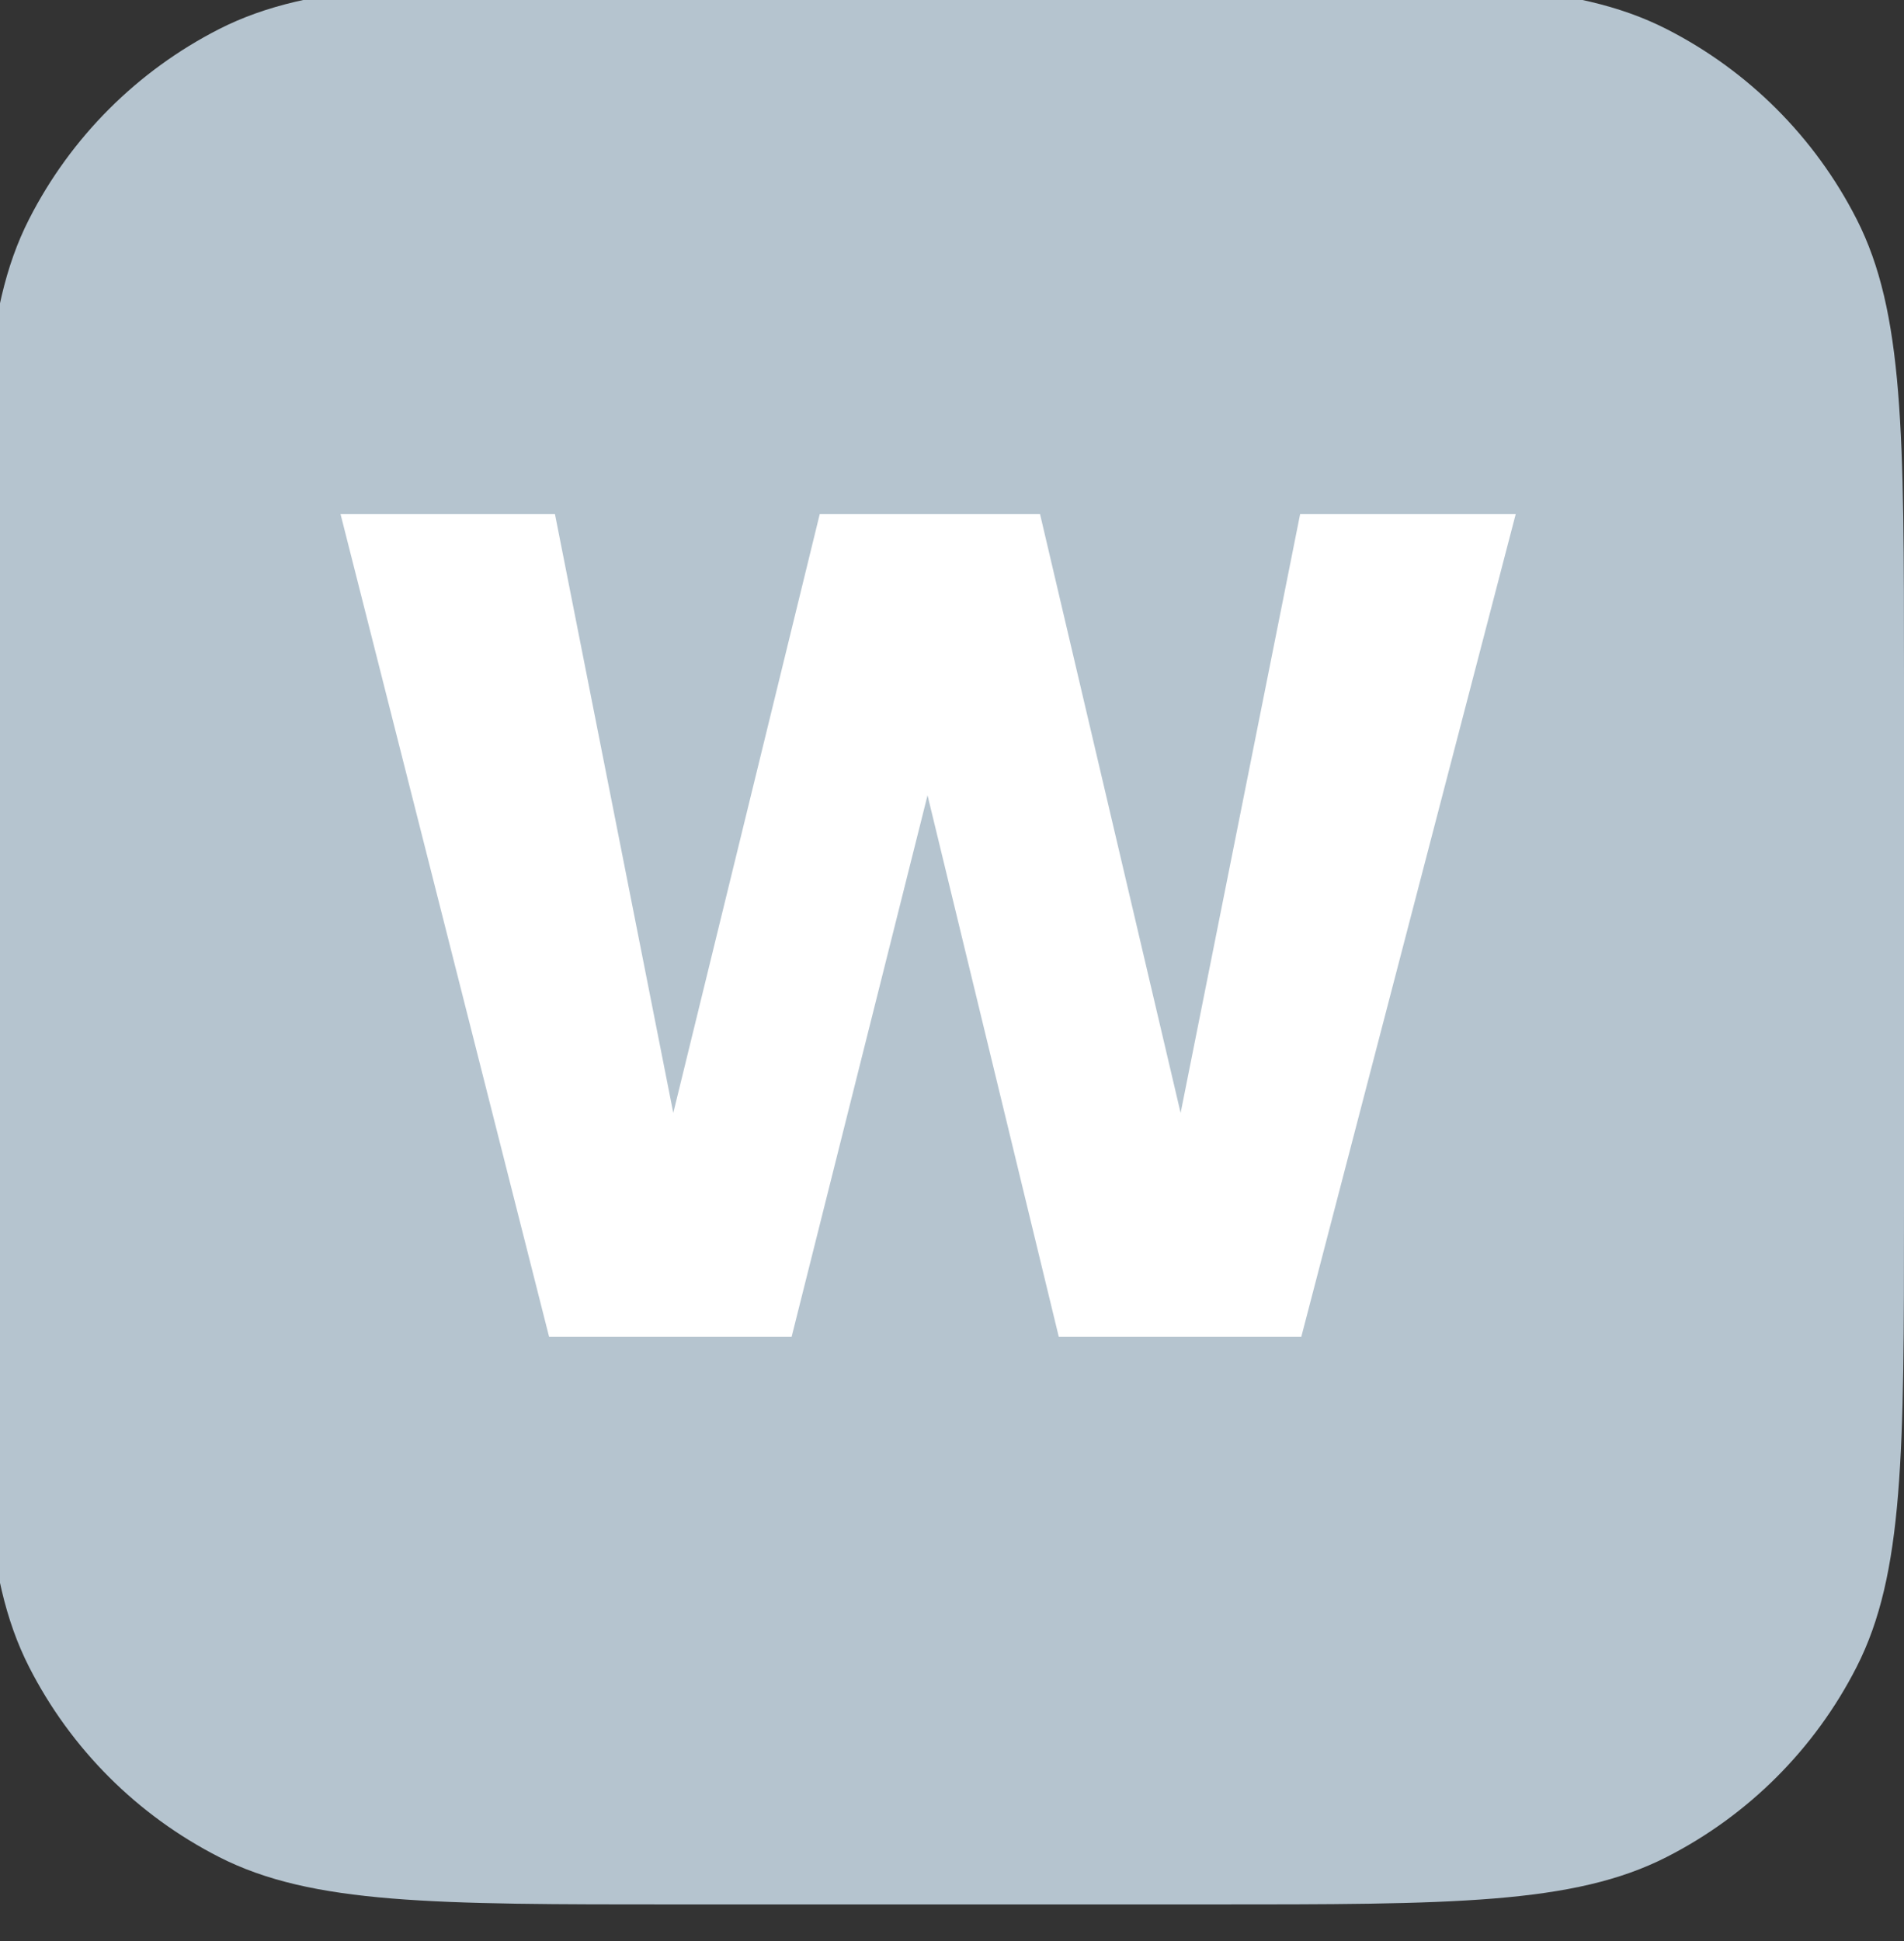 <svg width="52" height="53" viewBox="0 0 52 53" fill="none" xmlns="http://www.w3.org/2000/svg">
<rect x="0" y="0" width="52" height="53" fill="#333333" stroke="none"/>
<g clip-path="url(#clip0_5_610)">
<path d="M-0.5 18.5C-0.5 11.849 -0.5 8.524 0.794 5.984C1.933 3.749 3.749 1.933 5.984 0.794C8.524 -0.5 11.849 -0.5 18.5 -0.5H33C39.651 -0.5 42.976 -0.5 45.516 0.794C47.751 1.933 49.567 3.749 50.706 5.984C52 8.524 52 11.849 52 18.5V33C52 39.651 52 42.976 50.706 45.516C49.567 47.751 47.751 49.567 45.516 50.706C42.976 52 39.651 52 33 52H18.5C11.849 52 8.524 52 5.984 50.706C3.749 49.567 1.933 47.751 0.794 45.516C-0.5 42.976 -0.5 39.651 -0.5 33V18.5Z" fill="#B5C4CF"/>
<path d="M41.396 14.036L35.54 36.5H28.916L25.332 21.716L21.62 36.5H14.996L9.3 14.036H15.156L18.388 30.388L22.388 14.036H28.404L32.244 30.388L35.508 14.036H41.396Z" fill="white"/>
</g>
<defs>
<clipPath id="clip0_5_610">
<rect width="52" height="53" fill="white"/>
</clipPath>
</defs>
</svg>
